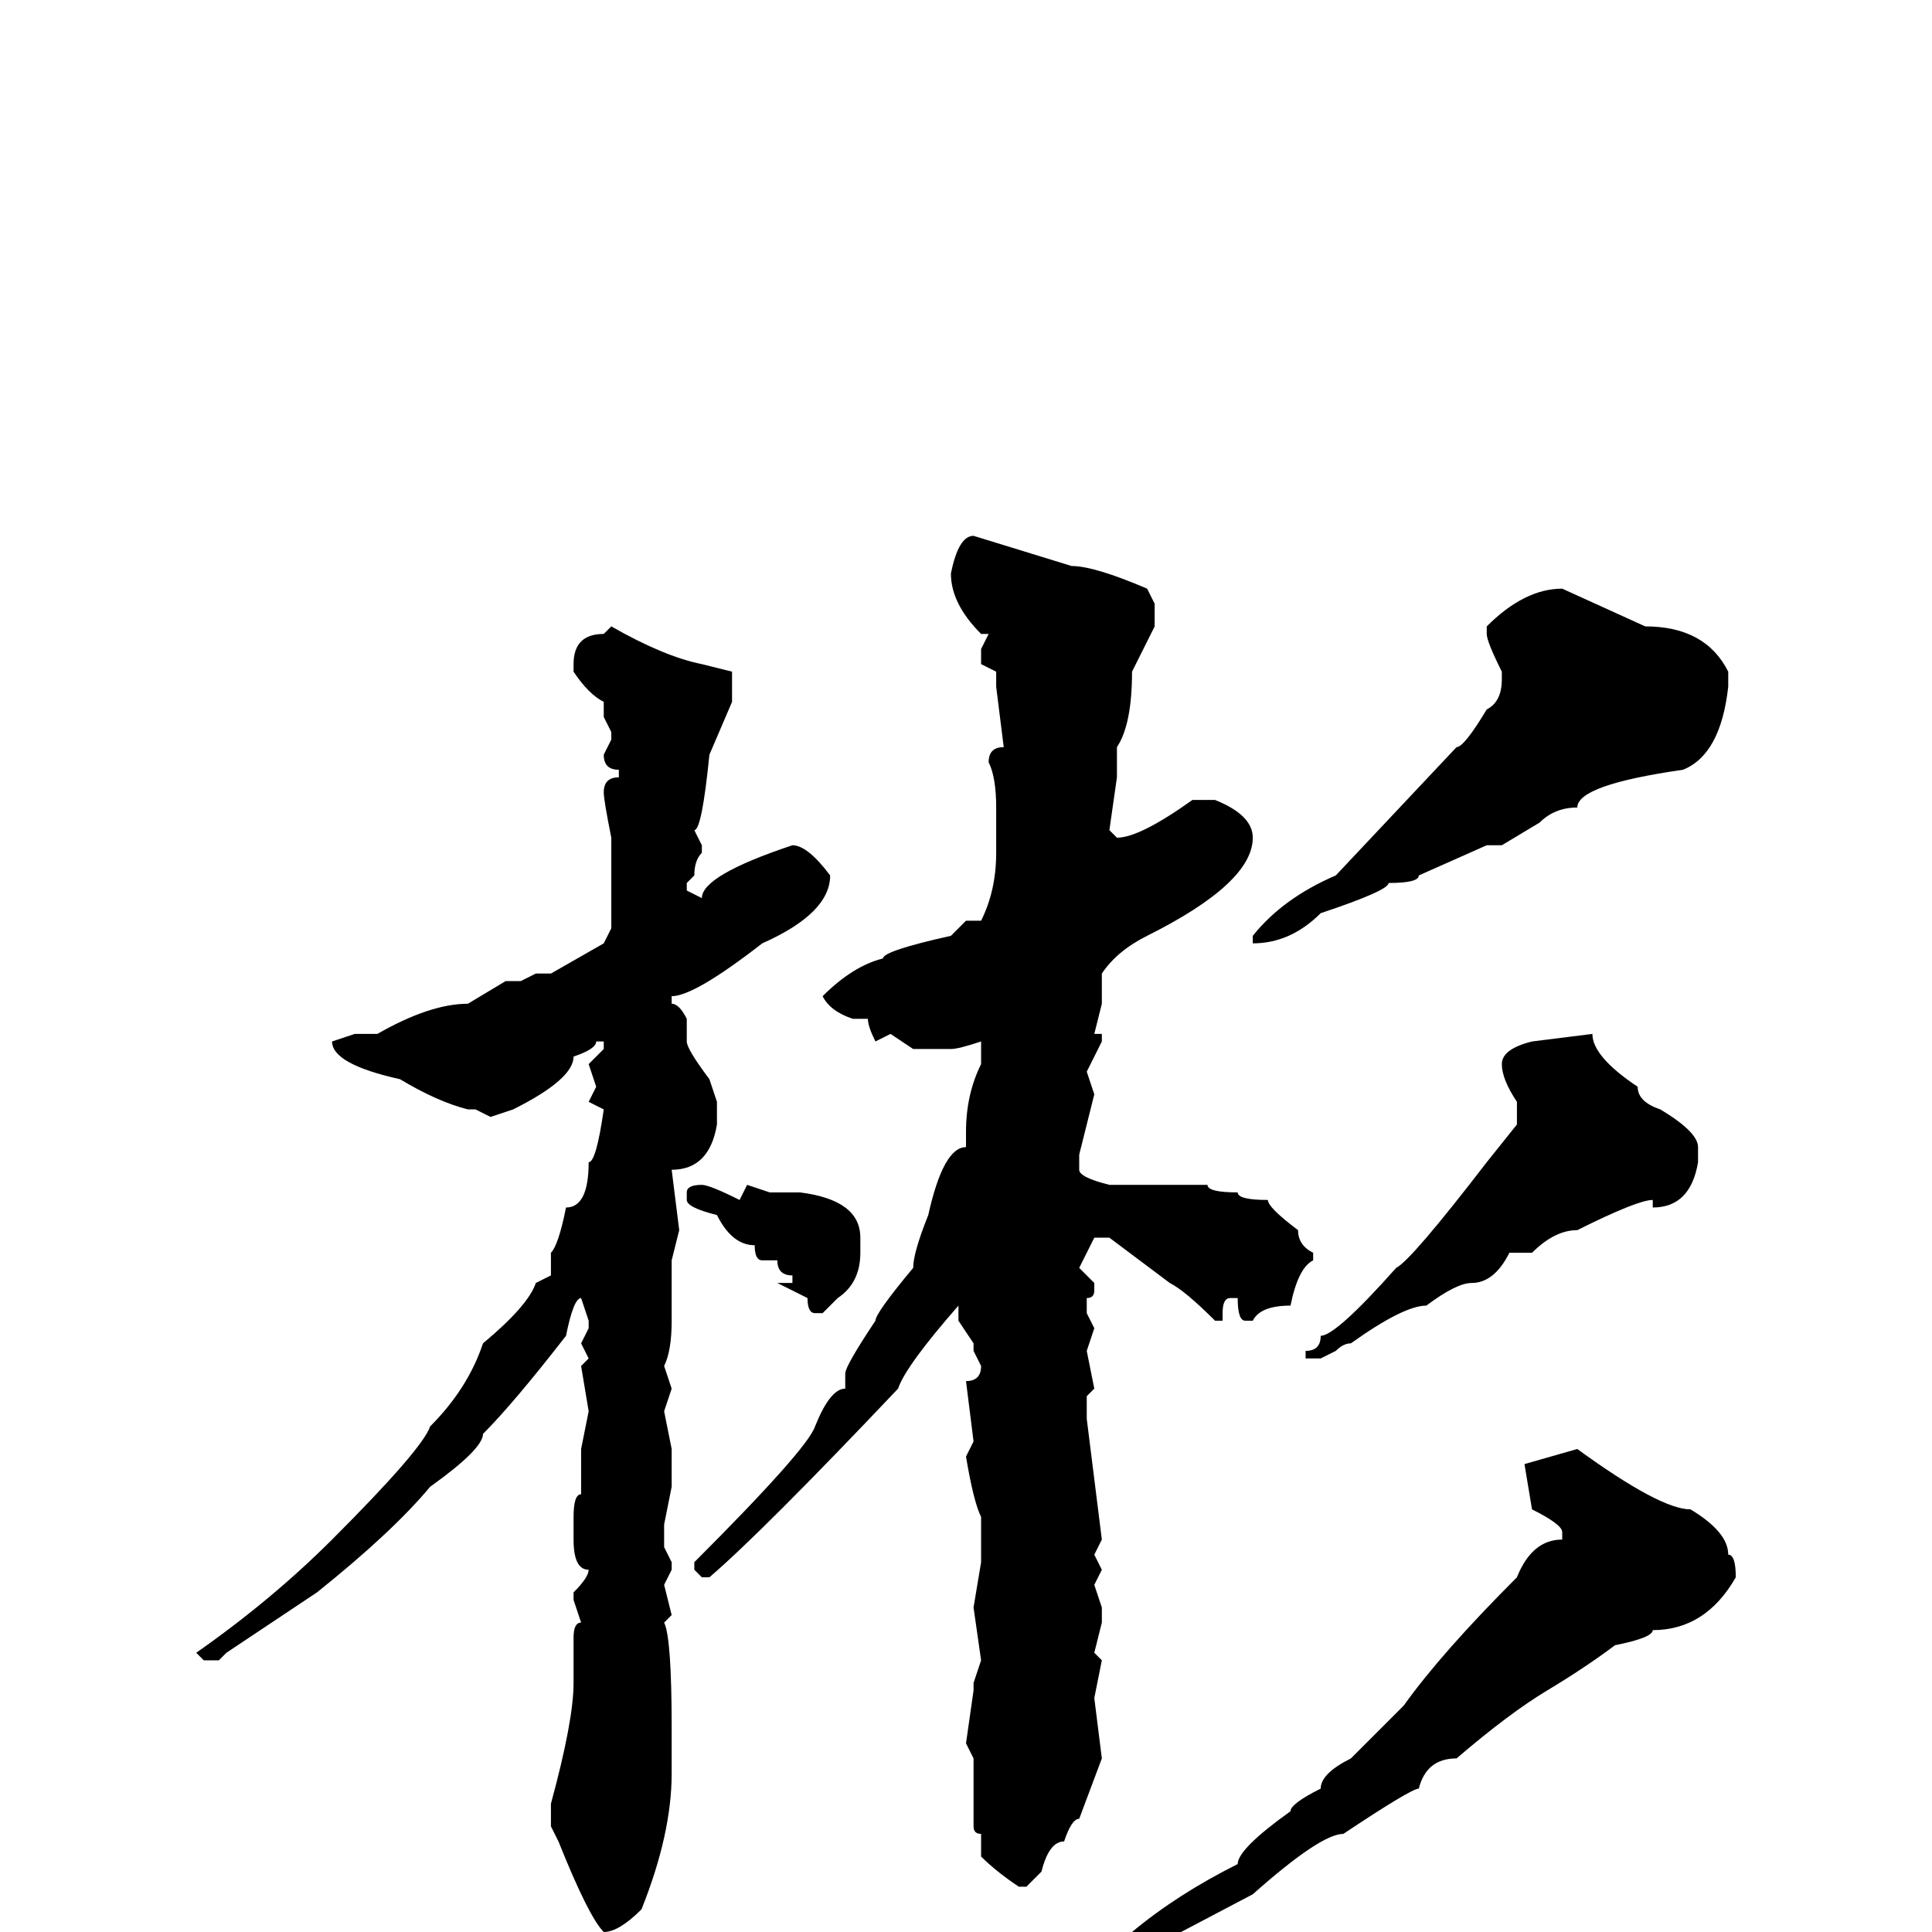 <svg xmlns="http://www.w3.org/2000/svg" viewBox="0 -256 256 256">
	<path fill="#000000" d="M129 -185L142 -181Q145 -181 152 -178L153 -176V-173L150 -167Q150 -160 148 -157V-153L147 -146L148 -145Q151 -145 158 -150H161Q166 -148 166 -145Q166 -139 152 -132Q148 -130 146 -127V-123L145 -119H146V-118L144 -114L145 -111L143 -103V-101Q143 -100 147 -99H152H157H160Q160 -98 164 -98Q164 -97 168 -97Q168 -96 172 -93Q172 -91 174 -90V-89Q172 -88 171 -83Q167 -83 166 -81H165Q164 -81 164 -84H163Q162 -84 162 -82V-81H161Q157 -85 155 -86L147 -92H145L143 -88L145 -86V-85Q145 -84 144 -84V-82L145 -80L144 -77L145 -72L144 -71V-70V-68L146 -52L145 -50L146 -48L145 -46L146 -43V-41L145 -37L146 -36L145 -31L146 -23L143 -15Q142 -15 141 -12Q139 -12 138 -8L136 -6H135Q132 -8 130 -10V-13Q129 -13 129 -14V-18V-23L128 -25L129 -32V-33L130 -36L129 -43L130 -49V-51V-52V-54V-55Q129 -57 128 -63L129 -65L128 -73Q130 -73 130 -75L129 -77V-78L127 -81V-88V-83Q120 -75 119 -72Q101 -53 94 -47H93L92 -48V-49Q107 -64 108 -67Q110 -72 112 -72V-74Q112 -75 116 -81Q116 -82 121 -88Q121 -90 123 -95Q125 -104 128 -104V-106Q128 -111 130 -115V-116V-117V-118Q127 -117 126 -117H121L118 -119L116 -118Q115 -120 115 -121H114H113Q110 -122 109 -124Q113 -128 117 -129Q117 -130 126 -132L128 -134H129H130Q132 -138 132 -143V-149Q132 -153 131 -155Q131 -157 133 -157L132 -165V-167L130 -168V-170L131 -172H130Q126 -176 126 -180Q127 -185 129 -185ZM207 -178L218 -173Q226 -173 229 -167V-165Q228 -156 223 -154Q209 -152 209 -149Q206 -149 204 -147L199 -144H197L188 -140Q188 -139 184 -139Q184 -138 175 -135Q171 -131 166 -131V-132Q170 -137 177 -140L193 -157Q194 -157 197 -162Q199 -163 199 -166V-167Q197 -171 197 -172V-173Q202 -178 207 -178ZM81 -173Q88 -169 93 -168L97 -167V-163L94 -156Q93 -146 92 -146L93 -144V-143Q92 -142 92 -140L91 -139V-138L93 -137Q93 -140 105 -144Q107 -144 110 -140Q110 -135 101 -131Q92 -124 89 -124V-123Q90 -123 91 -121V-118Q91 -117 94 -113L95 -110V-107Q94 -101 89 -101L90 -93L89 -89V-84V-83V-81Q89 -77 88 -75L89 -72L88 -69L89 -64V-63V-61V-59L88 -54V-51L89 -49V-48L88 -46L89 -42L88 -41Q89 -39 89 -27V-24V-22V-21Q89 -13 85 -3Q82 0 80 0Q78 -2 74 -12L73 -14V-17Q76 -28 76 -33V-36V-37V-39Q76 -41 77 -41L76 -44V-45Q78 -47 78 -48Q76 -48 76 -52V-54V-55Q76 -58 77 -58V-60V-61V-64L78 -69L77 -75L78 -76L77 -78L78 -80V-81L77 -84Q76 -84 75 -79Q68 -70 64 -66Q64 -64 57 -59Q52 -53 42 -45L30 -37L29 -36H27L26 -37Q36 -44 44 -52Q56 -64 57 -67Q62 -72 64 -78Q70 -83 71 -86L73 -87V-90Q74 -91 75 -96Q78 -96 78 -102Q79 -102 80 -109L78 -110L79 -112L78 -115L80 -117V-118H79Q79 -117 76 -116Q76 -113 68 -109L65 -108L63 -109H62Q58 -110 53 -113Q44 -115 44 -118L47 -119H49H50Q57 -123 62 -123L67 -126H69L71 -127H73L80 -131L81 -133V-135V-140V-145Q80 -150 80 -151Q80 -153 82 -153V-154Q80 -154 80 -156L81 -158V-159L80 -161V-163Q78 -164 76 -167V-168Q76 -172 80 -172ZM211 -119Q211 -116 217 -112Q217 -110 220 -109Q225 -106 225 -104V-102Q224 -96 219 -96V-97Q217 -97 209 -93Q206 -93 203 -90H200Q198 -86 195 -86Q193 -86 189 -83Q186 -83 179 -78Q178 -78 177 -77L175 -76H173V-77Q175 -77 175 -79Q177 -79 185 -88Q187 -89 197 -102L201 -107V-110Q199 -113 199 -115Q199 -117 203 -118ZM93 -99Q94 -99 98 -97L99 -99L102 -98H106Q114 -97 114 -92V-90Q114 -86 111 -84L109 -82H108Q107 -82 107 -84L103 -86H105V-87Q103 -87 103 -89H102H101Q100 -89 100 -91Q97 -91 95 -95Q91 -96 91 -97V-98Q91 -99 93 -99ZM209 -64Q220 -56 224 -56Q229 -53 229 -50Q230 -50 230 -47Q226 -40 219 -40Q219 -39 214 -38Q210 -35 205 -32Q200 -29 193 -23Q189 -23 188 -19Q187 -19 178 -13Q175 -13 166 -5L147 5Q143 7 140 7Q140 9 135 9V8Q139 5 143 5Q143 4 150 0Q156 -5 164 -9Q164 -11 171 -16Q171 -17 175 -19Q175 -21 179 -23L186 -30Q191 -37 201 -47Q203 -52 207 -52V-53Q207 -54 203 -56L202 -62Z"/>
</svg>